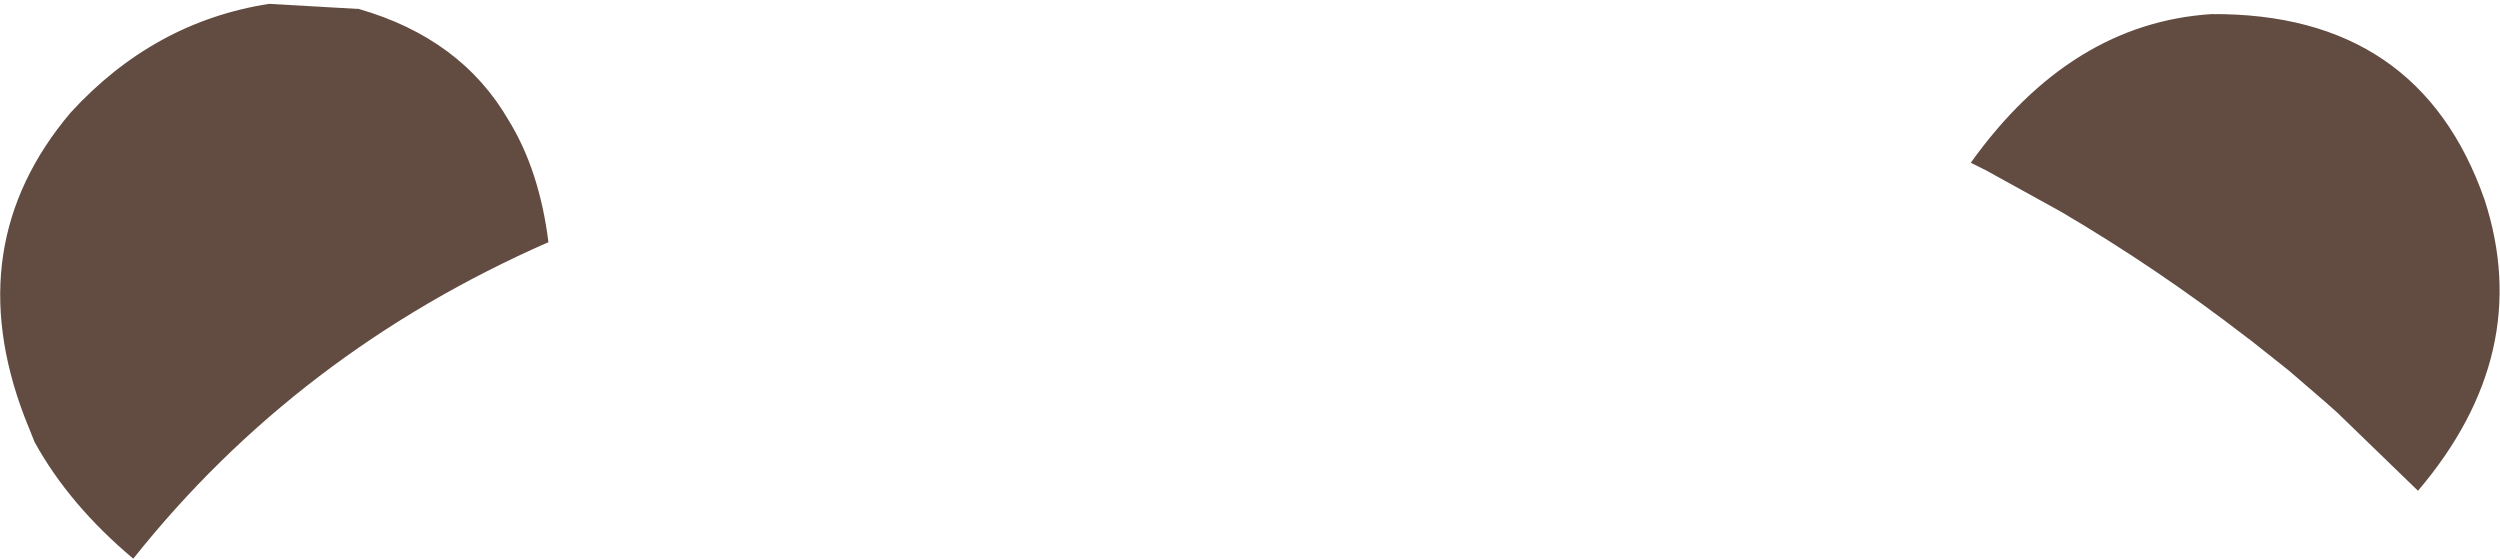 <?xml version="1.0" encoding="UTF-8" standalone="no"?>
<svg xmlns:xlink="http://www.w3.org/1999/xlink" height="21.8px" width="97.55px" xmlns="http://www.w3.org/2000/svg">
  <g transform="matrix(1.0, 0.0, 0.0, 1.0, 0.0, 0.0)">
    <path d="M94.35 19.15 L91.2 16.1 90.75 15.7 89.3 14.45 87.85 13.3 87.65 13.15 Q84.15 10.45 80.4 8.25 L77.5 6.65 76.9 6.35 Q80.8 0.9 86.3 0.55 94.4 0.5 96.95 7.8 98.9 13.8 94.35 19.15 M2.75 4.4 Q6.0 0.85 10.5 0.15 L14.0 0.35 Q18.0 1.5 19.85 4.7 21.05 6.65 21.4 9.45 11.6 13.75 5.2 21.8 2.7 19.7 1.35 17.25 L0.95 16.25 Q-1.6 9.55 2.75 4.4" fill="#624c42" fill-rule="evenodd" stroke="none"/>
  </g>
</svg>
